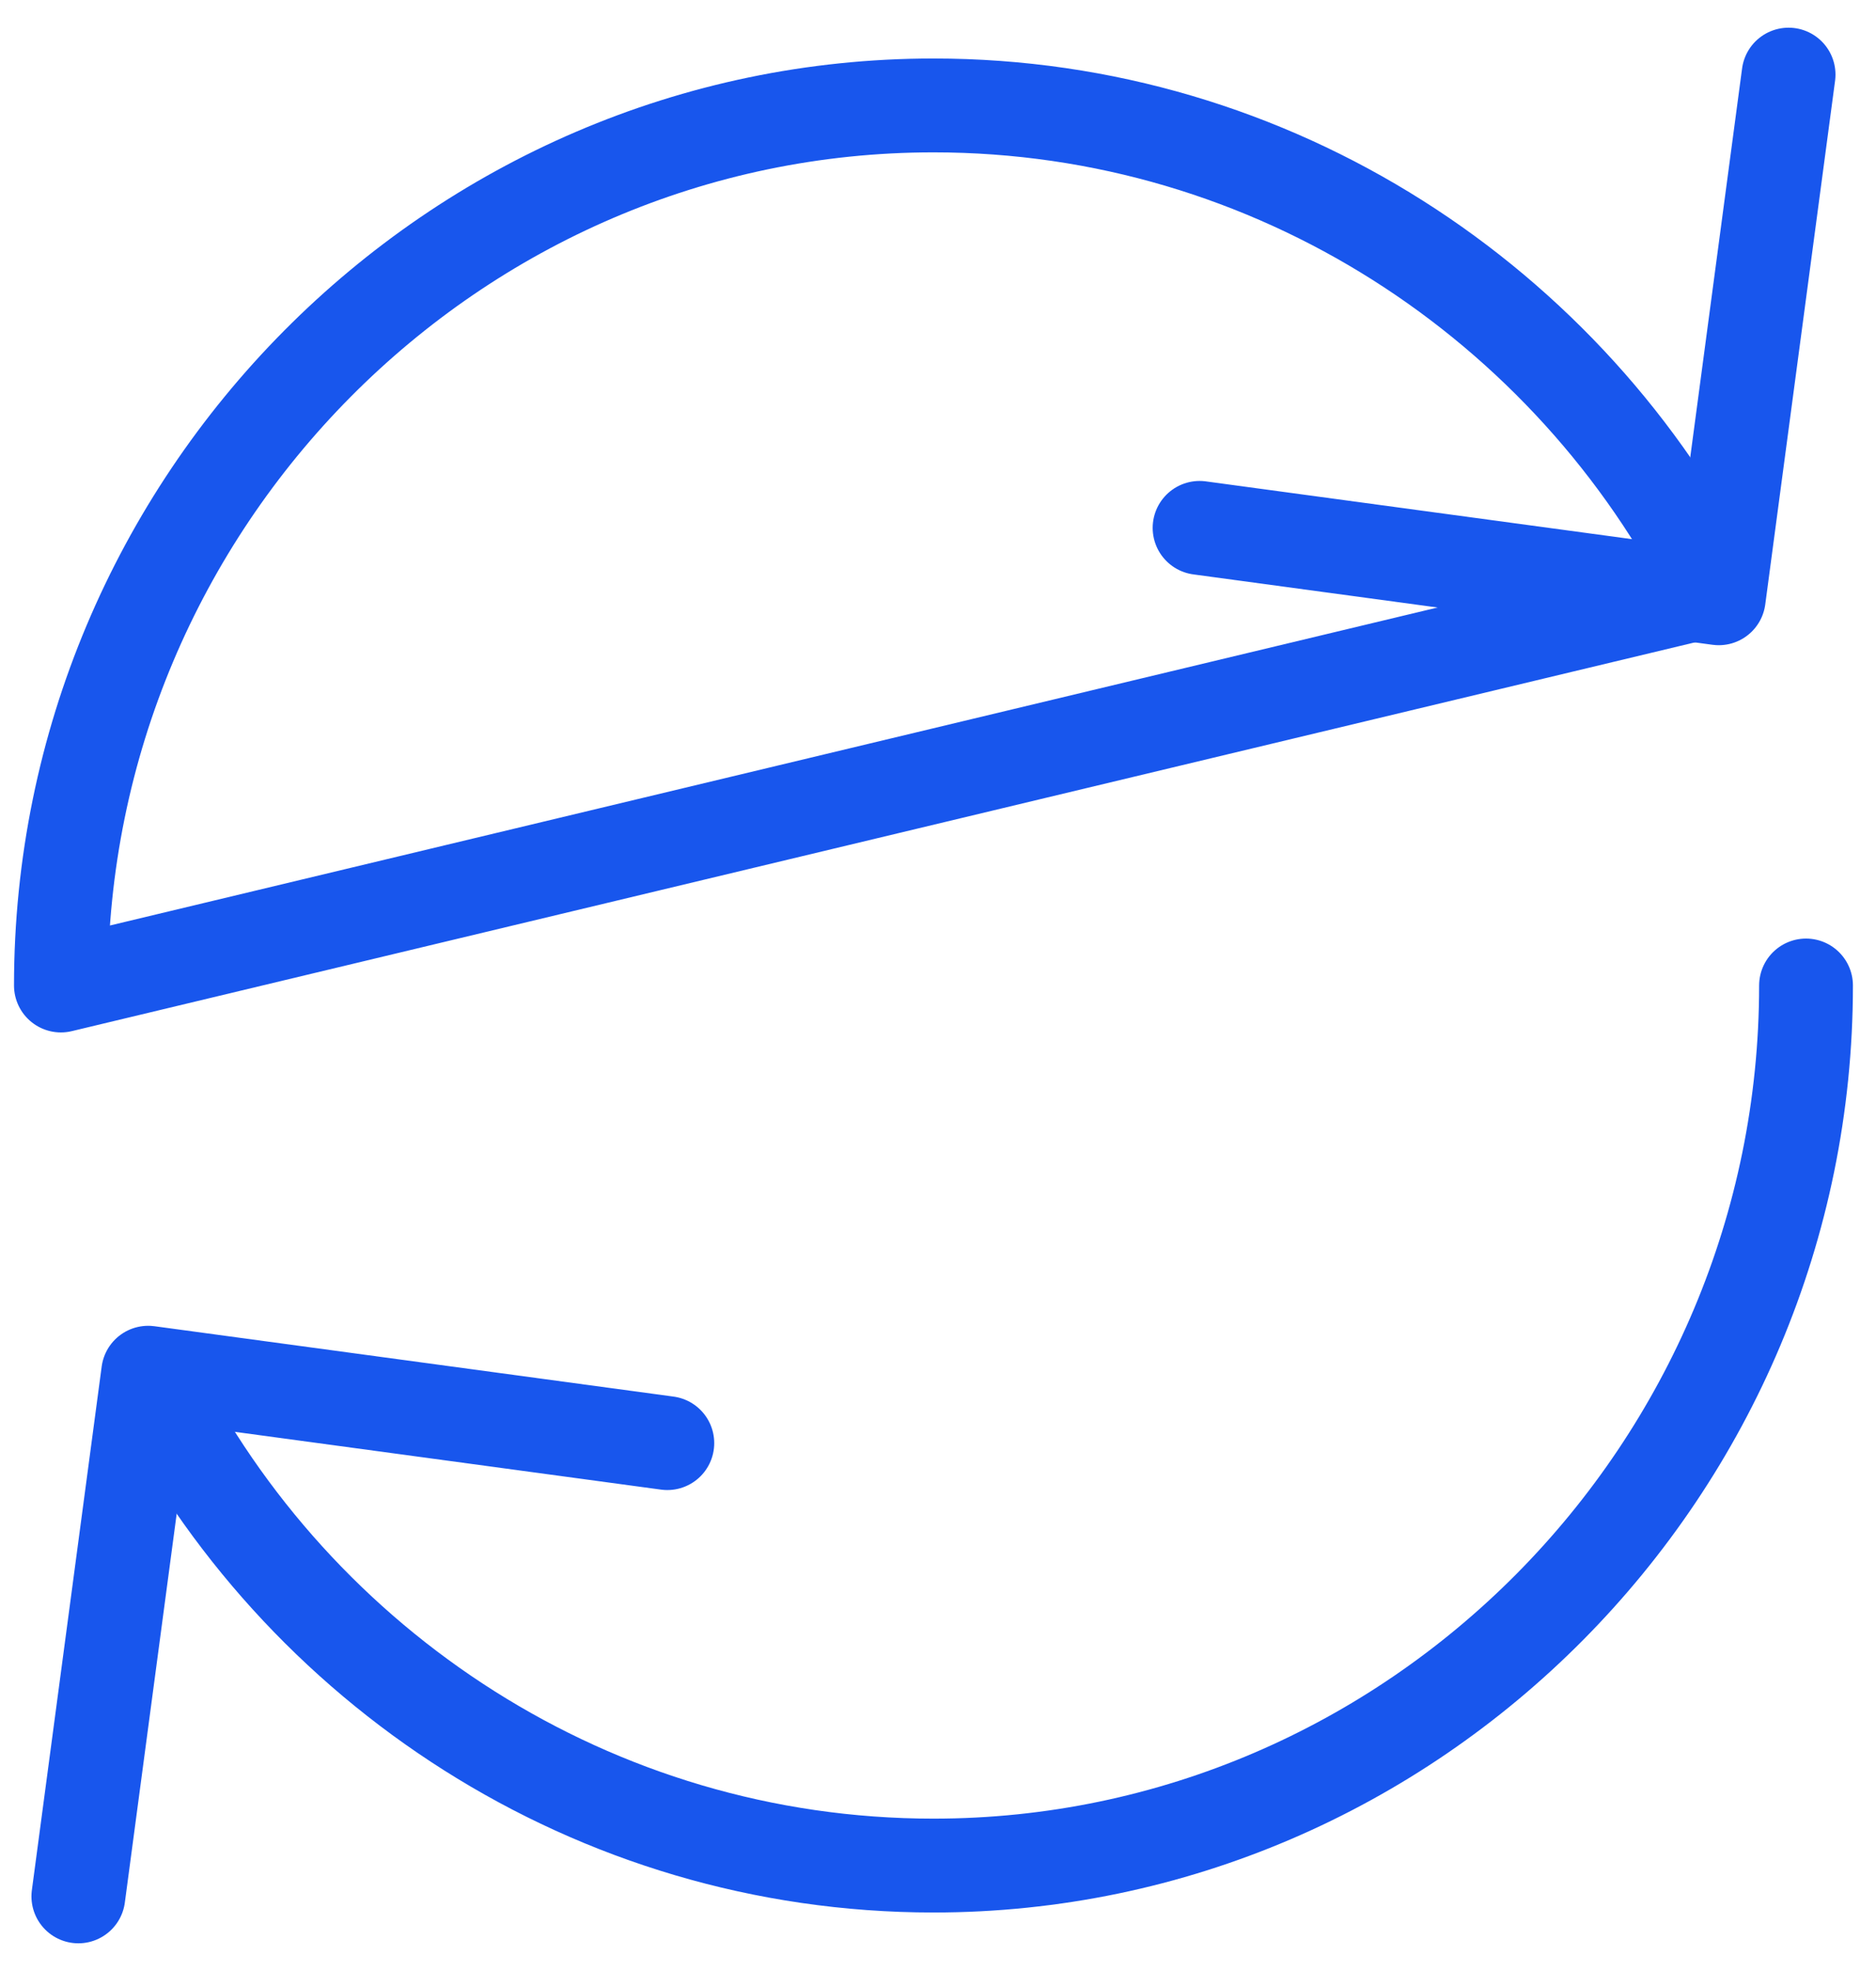 <svg width="60" height="63" viewBox="0 0 60 63" fill="none" xmlns="http://www.w3.org/2000/svg">
<path d="M57.762 31.5C57.762 46.972 45.204 59.63 29.855 59.63C18.971 59.63 9.483 53.301 4.878 44.159M1.948 31.5C1.948 16.028 14.506 3.37 29.855 3.37C40.739 3.37 50.227 9.699 54.831 18.841L1.948 31.5Z" stroke="#1856ED" stroke-width="3" stroke-linecap="round" stroke-linejoin="round"/>
<path d="M57.204 2.385L54.971 19.123L38.366 16.873" stroke="#1856ED" stroke-width="3" stroke-linecap="round" stroke-linejoin="round"/>
<path d="M2.506 60.615L4.739 43.877L21.343 46.127" stroke="#1856ED" stroke-width="3" stroke-linecap="round" stroke-linejoin="round"/>
</svg>
